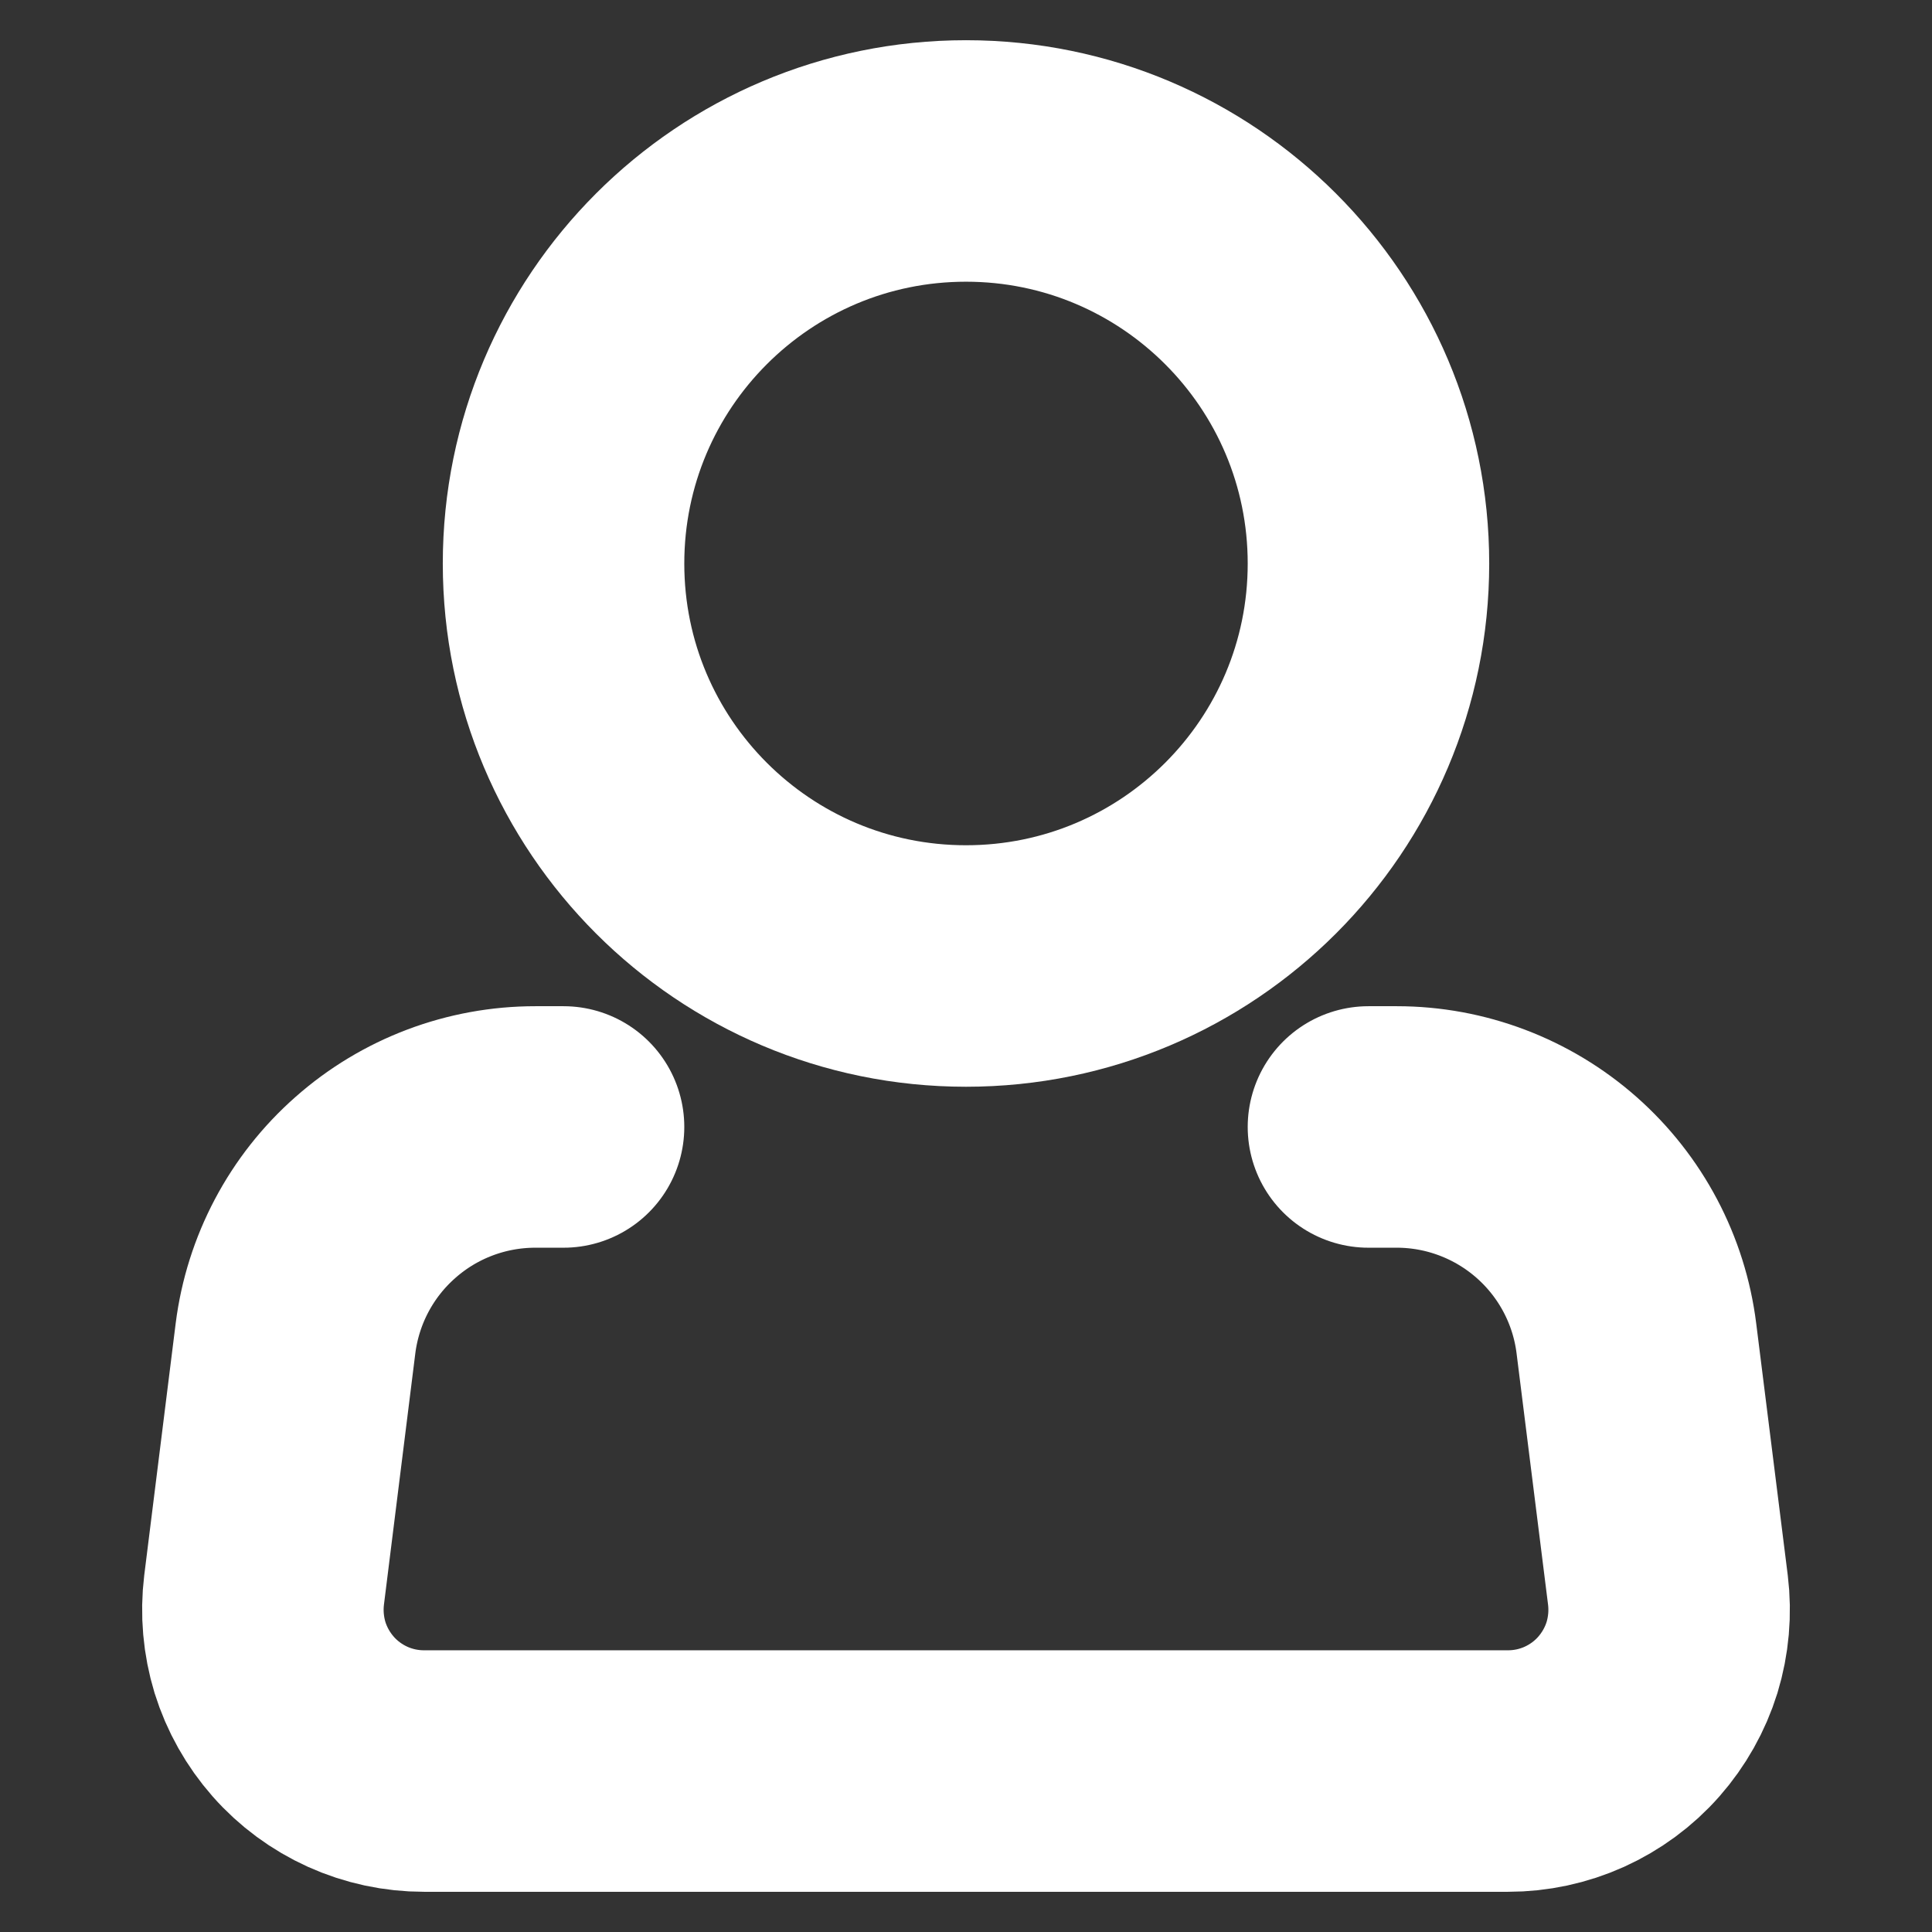 <svg width="16" height="16" viewBox="0 0 16 16" fill="none" xmlns="http://www.w3.org/2000/svg">
<rect x="0" y="0" width="16" height="16" fill="#333333" stroke="none"/>
<path d="M8 8C9.841 8 11.333 6.508 11.333 4.667C11.333 2.826 9.841 1.333 8 1.333C6.159 1.333 4.667 2.826 4.667 4.667C4.667 6.508 6.159 8 8 8Z" stroke="white" stroke-width="2"/>
<path d="M11.333 9.333H11.568C12.055 9.333 12.526 9.512 12.891 9.834C13.257 10.157 13.492 10.602 13.552 11.085L13.813 13.168C13.836 13.356 13.819 13.546 13.764 13.727C13.708 13.907 13.614 14.074 13.489 14.216C13.364 14.358 13.21 14.471 13.038 14.549C12.865 14.627 12.678 14.667 12.489 14.667H3.511C3.322 14.667 3.135 14.627 2.962 14.549C2.79 14.471 2.636 14.358 2.511 14.216C2.386 14.074 2.292 13.907 2.236 13.727C2.181 13.546 2.164 13.356 2.187 13.168L2.447 11.085C2.508 10.601 2.743 10.156 3.109 9.834C3.474 9.511 3.945 9.333 4.433 9.333H4.667" stroke="white" stroke-width="2" stroke-linecap="round" stroke-linejoin="round"/>
</svg>
